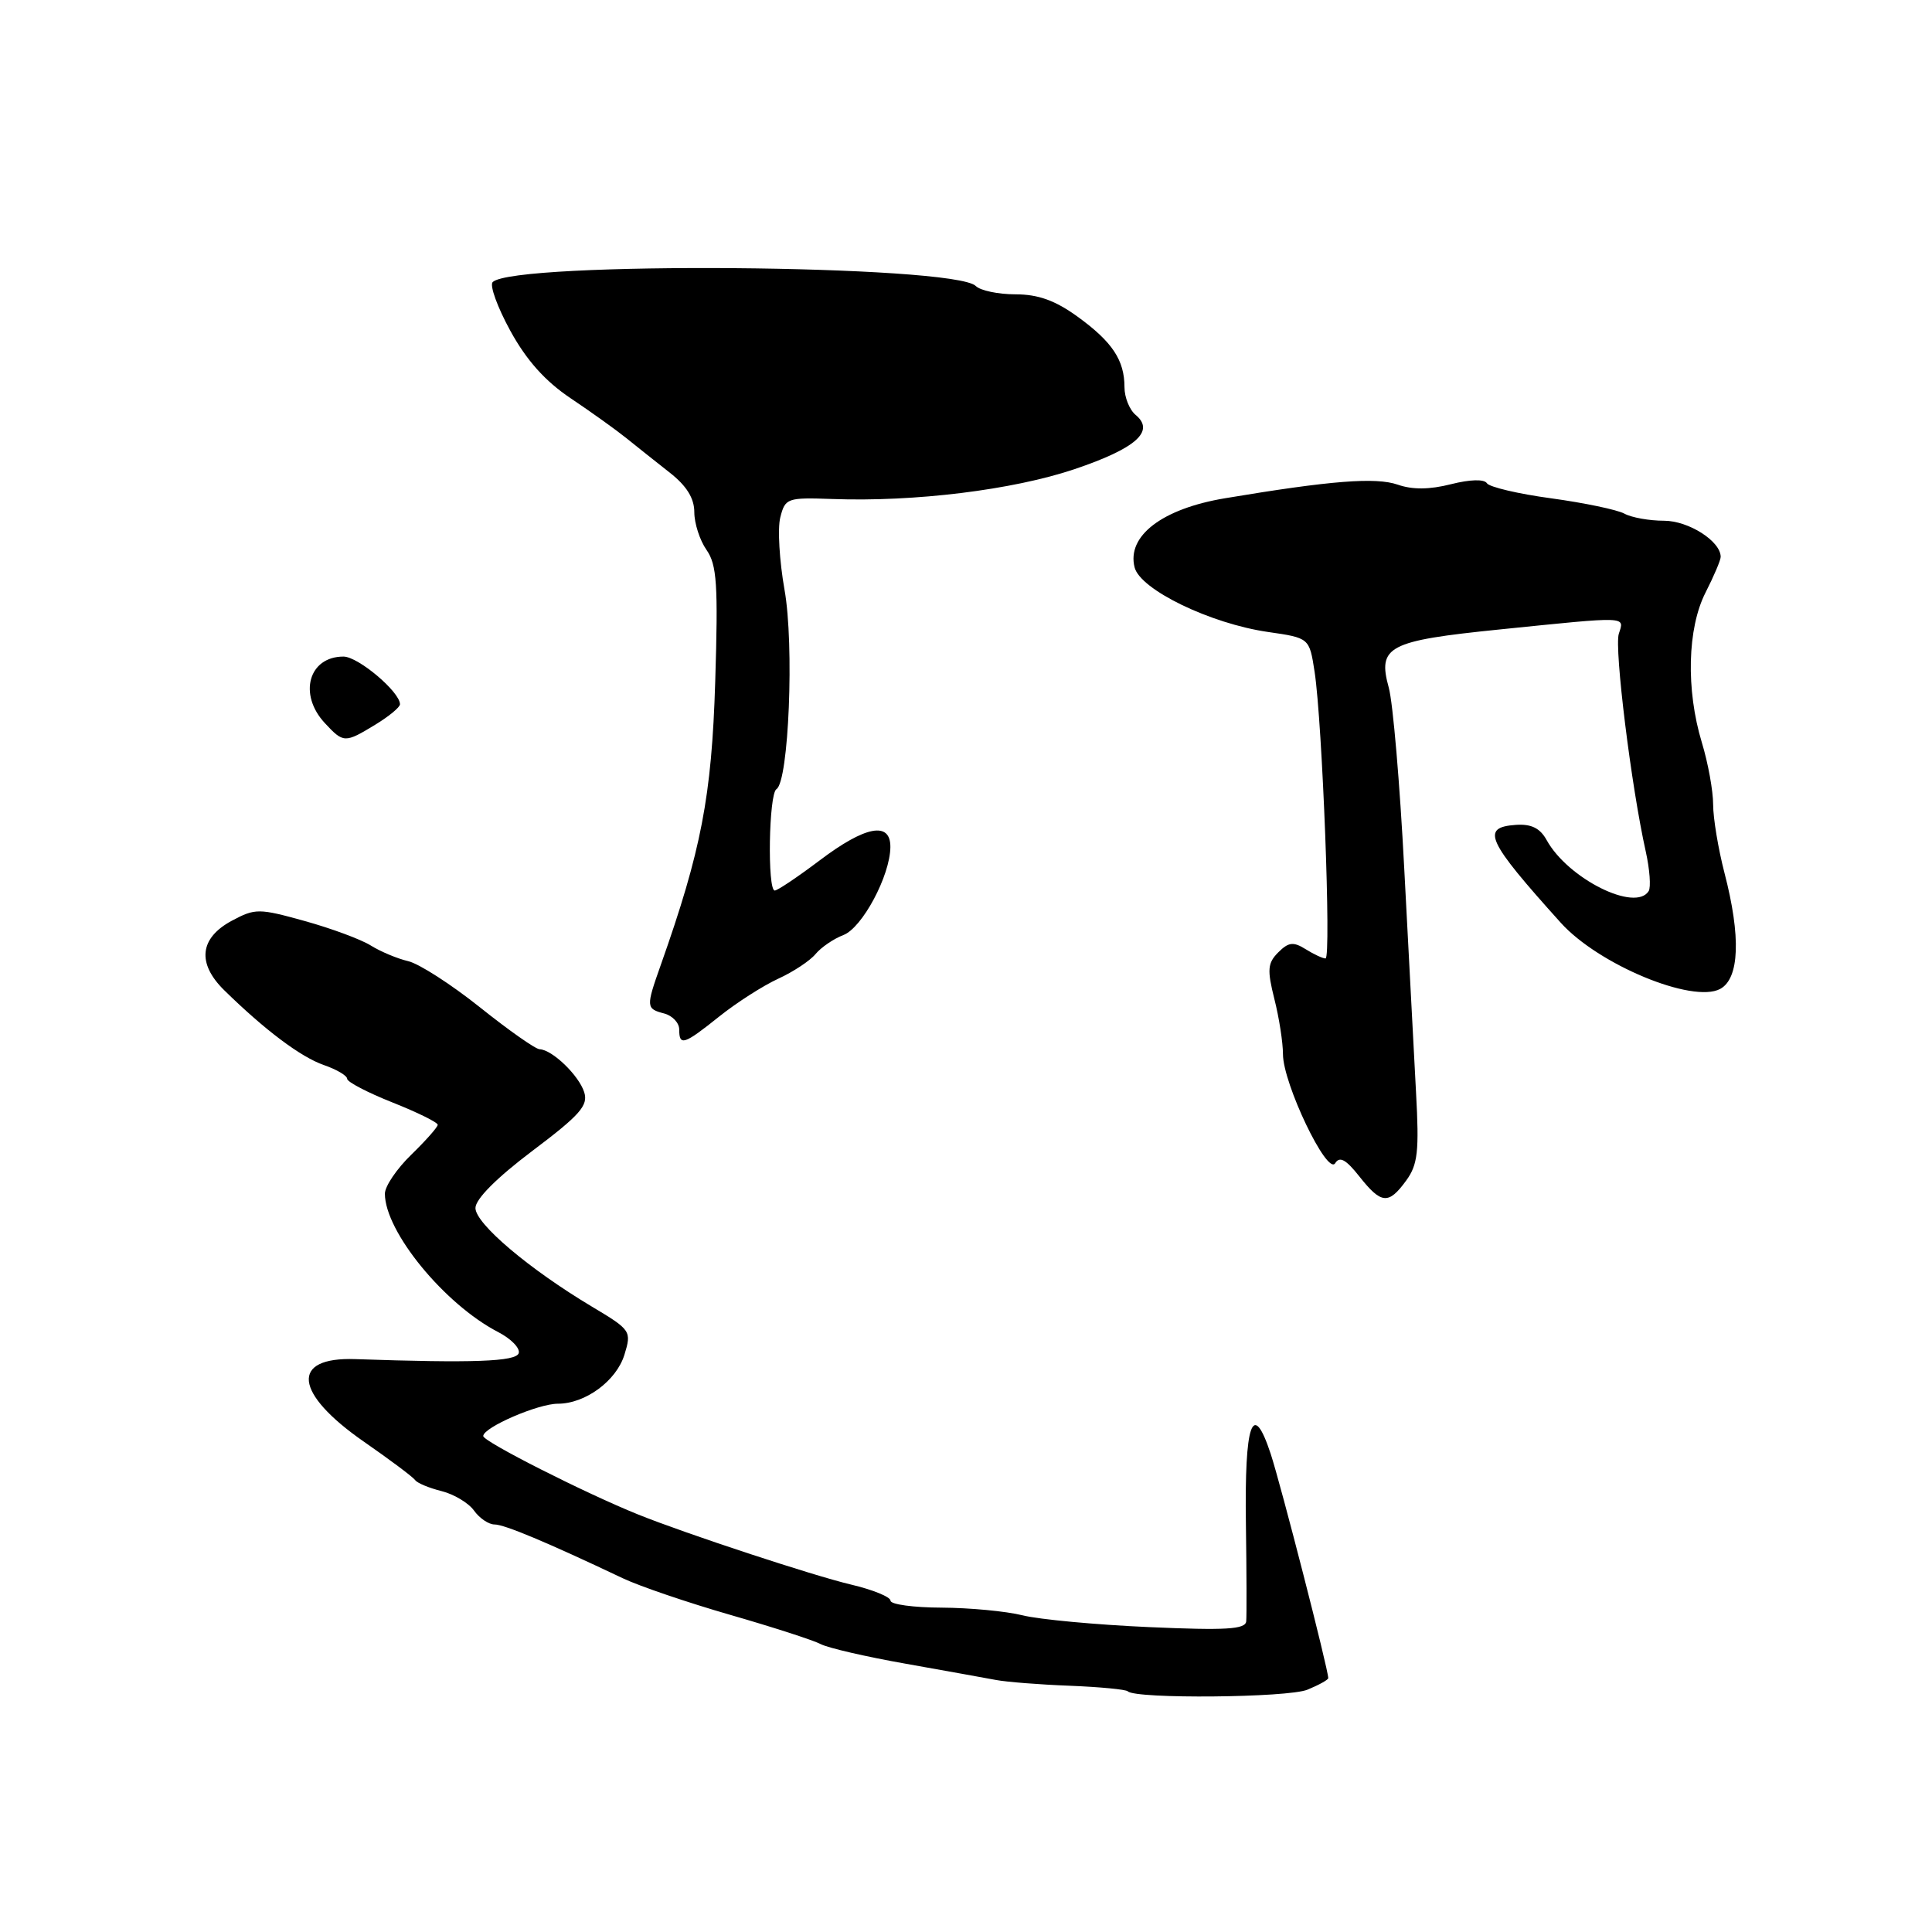 <?xml version="1.0" encoding="UTF-8" standalone="no"?>
<!DOCTYPE svg PUBLIC "-//W3C//DTD SVG 1.1//EN" "http://www.w3.org/Graphics/SVG/1.1/DTD/svg11.dtd" >
<svg xmlns="http://www.w3.org/2000/svg" xmlns:xlink="http://www.w3.org/1999/xlink" version="1.1" viewBox="0 0 256 256">
 <g >
 <path fill="currentColor"
d=" M 173.25 223.89 C 174.76 223.27 176.00 222.58 176.00 222.36 C 176.00 221.19 169.73 196.77 168.37 192.63 C 165.98 185.39 164.89 188.51 165.09 202.00 C 165.18 208.32 165.20 214.10 165.13 214.83 C 165.03 215.90 162.45 216.05 152.25 215.60 C 145.24 215.29 137.70 214.59 135.50 214.04 C 133.30 213.49 128.46 213.04 124.75 213.02 C 121.04 213.01 118.00 212.59 118.00 212.10 C 118.00 211.60 115.64 210.64 112.75 209.96 C 107.75 208.78 90.81 203.20 84.56 200.68 C 77.51 197.84 64.00 191.00 64.03 190.28 C 64.06 189.13 71.29 186.00 73.92 186.00 C 77.56 186.00 81.67 182.97 82.74 179.51 C 83.70 176.37 83.61 176.23 78.44 173.14 C 70.09 168.15 63.00 162.14 63.00 160.07 C 63.00 158.88 65.82 156.06 70.54 152.50 C 76.85 147.75 77.97 146.48 77.41 144.72 C 76.70 142.49 73.18 139.09 71.50 139.03 C 70.95 139.01 67.39 136.51 63.59 133.47 C 59.79 130.44 55.52 127.69 54.09 127.36 C 52.67 127.03 50.44 126.10 49.14 125.29 C 47.85 124.48 43.91 123.02 40.38 122.04 C 34.30 120.35 33.82 120.35 30.74 121.99 C 26.44 124.29 26.07 127.64 29.72 131.22 C 35.11 136.50 39.84 140.05 42.90 141.12 C 44.61 141.71 46.00 142.53 46.00 142.95 C 46.00 143.36 48.70 144.77 52.00 146.08 C 55.30 147.39 58.00 148.72 58.00 149.04 C 58.00 149.35 56.42 151.13 54.50 153.00 C 52.57 154.87 51.00 157.19 51.00 158.17 C 51.00 163.18 58.89 172.82 66.00 176.50 C 67.72 177.39 68.95 178.65 68.73 179.31 C 68.35 180.42 62.68 180.63 47.08 180.09 C 38.44 179.79 38.94 184.59 48.23 191.04 C 51.68 193.43 54.73 195.72 55.01 196.12 C 55.29 196.52 56.87 197.17 58.51 197.58 C 60.15 197.99 62.09 199.15 62.81 200.16 C 63.53 201.17 64.75 202.00 65.53 202.00 C 66.84 202.00 72.43 204.34 82.53 209.13 C 84.74 210.18 91.15 212.36 96.77 213.98 C 102.39 215.60 107.78 217.34 108.74 217.85 C 109.71 218.36 114.78 219.53 120.00 220.45 C 125.22 221.38 130.62 222.35 132.00 222.61 C 133.38 222.87 137.76 223.22 141.75 223.37 C 145.73 223.53 149.20 223.86 149.44 224.11 C 150.47 225.14 170.68 224.96 173.25 223.89 Z  M 186.32 156.44 C 187.87 154.32 188.06 152.57 187.63 144.72 C 187.36 139.65 186.66 126.32 186.07 115.10 C 185.49 103.88 184.57 93.09 184.02 91.12 C 182.51 85.65 183.92 84.91 198.68 83.41 C 215.96 81.65 215.25 81.63 214.50 83.98 C 213.89 85.93 216.15 104.24 218.07 112.82 C 218.60 115.20 218.77 117.56 218.46 118.07 C 216.71 120.90 207.74 116.42 204.93 111.30 C 204.06 109.73 202.90 109.16 200.86 109.30 C 196.18 109.63 196.97 111.34 206.81 122.27 C 211.81 127.82 224.27 132.99 227.93 131.04 C 230.49 129.66 230.70 124.11 228.50 115.66 C 227.68 112.49 227.00 108.42 227.00 106.61 C 227.00 104.80 226.33 101.11 225.51 98.41 C 223.38 91.39 223.58 83.24 226.00 78.50 C 227.10 76.34 228.00 74.22 228.00 73.79 C 228.00 71.71 223.74 69.00 220.49 69.00 C 218.55 69.00 216.19 68.58 215.24 68.06 C 214.28 67.54 209.92 66.63 205.54 66.03 C 201.17 65.44 197.33 64.53 197.02 64.03 C 196.67 63.47 194.79 63.52 192.26 64.16 C 189.43 64.88 187.15 64.90 185.21 64.22 C 182.30 63.21 176.32 63.68 162.33 66.02 C 153.99 67.41 149.28 71.01 150.34 75.18 C 151.09 78.14 160.40 82.64 168.02 83.74 C 173.50 84.53 173.50 84.53 174.19 89.01 C 175.22 95.73 176.42 127.00 175.64 127.00 C 175.27 127.00 174.09 126.45 173.00 125.77 C 171.38 124.76 170.74 124.83 169.38 126.19 C 167.96 127.61 167.89 128.49 168.86 132.37 C 169.49 134.85 170.00 138.15 170.00 139.69 C 170.00 143.57 175.87 155.83 176.92 154.13 C 177.51 153.18 178.34 153.63 180.11 155.87 C 183.03 159.56 183.98 159.65 186.32 156.44 Z  M 95.33 134.67 C 97.62 132.84 101.13 130.60 103.11 129.69 C 105.10 128.78 107.33 127.31 108.07 126.41 C 108.81 125.52 110.47 124.39 111.75 123.90 C 114.25 122.95 117.94 116.04 117.98 112.25 C 118.01 108.80 114.68 109.42 108.62 114.00 C 105.70 116.20 103.02 118.00 102.66 118.00 C 101.66 118.00 101.87 105.20 102.88 104.57 C 104.52 103.56 105.26 85.42 103.95 78.13 C 103.28 74.34 103.02 70.04 103.39 68.57 C 104.04 66.00 104.30 65.91 110.28 66.12 C 121.20 66.52 134.18 64.92 142.34 62.18 C 150.52 59.42 153.09 57.15 150.48 54.98 C 149.67 54.31 149.00 52.66 149.00 51.31 C 149.00 47.72 147.39 45.30 142.80 41.97 C 139.82 39.81 137.56 39.00 134.55 39.00 C 132.27 39.00 129.90 38.50 129.30 37.90 C 126.46 35.06 68.07 34.60 65.28 37.38 C 64.86 37.81 65.91 40.71 67.62 43.83 C 69.76 47.74 72.24 50.51 75.61 52.77 C 78.30 54.57 81.62 56.95 83.00 58.06 C 84.38 59.17 86.96 61.23 88.75 62.63 C 90.98 64.38 92.00 66.02 92.00 67.87 C 92.00 69.35 92.73 71.60 93.62 72.87 C 94.99 74.83 95.17 77.47 94.77 90.34 C 94.30 105.54 92.92 112.70 87.55 127.88 C 85.58 133.44 85.60 133.66 88.00 134.29 C 89.10 134.58 90.00 135.53 90.00 136.41 C 90.00 138.64 90.61 138.45 95.33 134.67 Z  M 49.75 96.01 C 51.54 94.92 53.00 93.71 53.00 93.32 C 53.00 91.68 47.46 87.00 45.51 87.00 C 40.90 87.00 39.50 92.01 43.04 95.81 C 45.52 98.48 45.69 98.48 49.75 96.01 Z "/>
</g>
</svg>
